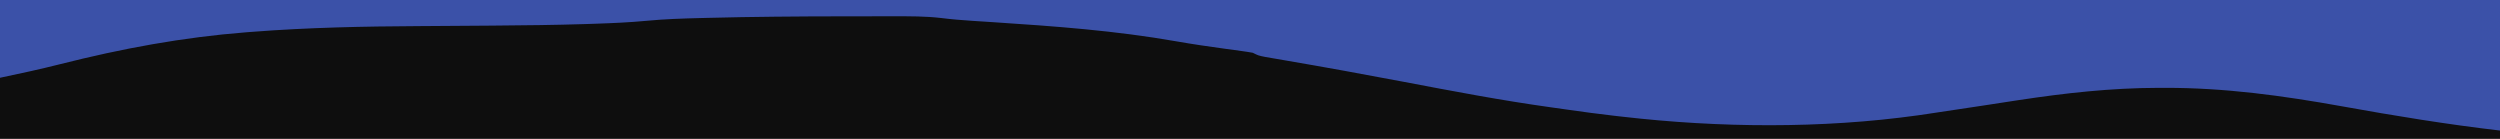 <?xml version="1.0" encoding="UTF-8"?>
<svg version="1.1" xmlns="http://www.w3.org/2000/svg" width="900" height="50">
<path d="M0 0 C297 0 594 0 900 0 C900 16.5 900 33 900 50 C603 50 306 50 0 50 C0 33.5 0 17 0 0 Z " fill="#0E0E0E" transform="translate(0,0)"/>
<path d="M0 0 C297 0 594 0 900 0 C900 15.51 900 31.02 900 47 C880.866 44.774 861.999 41.675 843.046 38.259 C821.768 34.436 800.892 31.569 779.25 31.625 C778.078 31.625 778.078 31.625 776.882 31.626 C760.043 31.67 743.628 33.474 727 36 C725.975 36.156 725.975 36.156 724.929 36.314 C721.447 36.845 717.967 37.38 714.486 37.918 C707.662 38.973 700.833 40.003 694 41 C692.263 41.254 692.263 41.254 690.492 41.514 C655.808 46.357 618.758 46.024 584 42 C583.048 41.893 582.096 41.786 581.116 41.675 C575.344 41.01 569.592 40.246 563.843 39.412 C561.98 39.142 560.116 38.877 558.251 38.619 C540.473 36.154 522.869 32.784 505.24 29.437 C491.122 26.758 476.99 24.187 462.826 21.764 C461.545 21.543 460.265 21.322 458.945 21.094 C457.837 20.905 456.728 20.716 455.586 20.521 C453 20 453 20 451 19 C449.621 18.748 448.233 18.538 446.844 18.352 C445.996 18.235 445.148 18.118 444.275 17.998 C443.359 17.875 442.443 17.752 441.5 17.625 C435.455 16.792 429.426 15.932 423.416 14.871 C401.679 11.041 379.76 9.441 357.762 8.002 C356.855 7.942 355.947 7.883 355.013 7.821 C353.312 7.71 351.612 7.601 349.912 7.494 C346.143 7.25 342.41 6.94 338.663 6.468 C333.12 5.83 327.597 5.857 322.023 5.867 C320.876 5.866 319.728 5.864 318.545 5.863 C314.822 5.861 311.098 5.867 307.375 5.875 C305.473 5.877 305.473 5.877 303.533 5.879 C287.226 5.897 270.926 6.016 254.625 6.438 C253.447 6.467 253.447 6.467 252.244 6.497 C245.749 6.664 239.281 6.86 232.811 7.486 C226.687 8.061 220.572 8.333 214.426 8.539 C213.19 8.581 211.954 8.623 210.68 8.666 C199.782 9.013 188.883 9.127 177.98 9.211 C176.661 9.222 176.661 9.222 175.315 9.233 C167.124 9.299 158.932 9.363 150.74 9.401 C130.822 9.499 111.007 9.907 91.141 11.434 C90.314 11.497 89.487 11.561 88.636 11.626 C65.772 13.418 43.872 17.48 21.672 23.098 C14.478 24.913 7.263 26.486 0 28 C0 18.76 0 9.52 0 0 Z " fill="#3B51A8" transform="translate(0,0)"/>
</svg>
